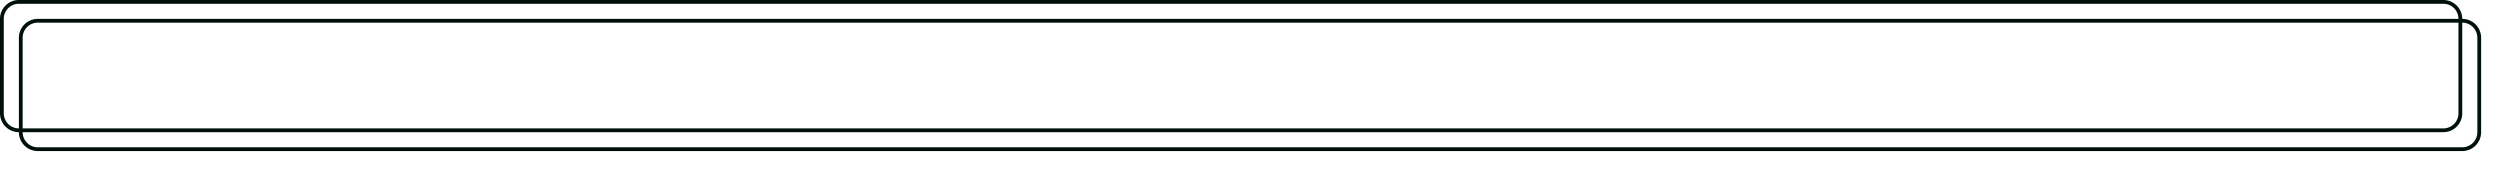 ﻿<?xml version="1.0" encoding="utf-8"?>
<svg version="1.1" xmlns:xlink="http://www.w3.org/1999/xlink" width="662px" height="45px" xmlns="http://www.w3.org/2000/svg">
  <defs>
    <filter x="553px" y="399px" width="662px" height="45px" filterUnits="userSpaceOnUse" id="filter35">
      <feOffset dx="5" dy="5" in="SourceAlpha" result="shadowOffsetInner" />
      <feGaussianBlur stdDeviation="2.5" in="shadowOffsetInner" result="shadowGaussian" />
      <feComposite in2="shadowGaussian" operator="atop" in="SourceAlpha" result="shadowComposite" />
      <feColorMatrix type="matrix" values="0 0 0 0 0  0 0 0 0 0  0 0 0 0 0  0 0 0 0.349 0  " in="shadowComposite" />
    </filter>
    <g id="widget36">
      <path d="M 553.5 404  A 4.5 4.5 0 0 1 558 399.5 L 1200 399.5  A 4.5 4.5 0 0 1 1204.5 404 L 1204.5 429  A 4.5 4.5 0 0 1 1200 433.5 L 558 433.5  A 4.5 4.5 0 0 1 553.5 429 L 553.5 404  Z " fill-rule="nonzero" fill="#1e98d7" stroke="none" fill-opacity="0" />
      <path d="M 553.5 404  A 4.5 4.5 0 0 1 558 399.5 L 1200 399.5  A 4.5 4.5 0 0 1 1204.5 404 L 1204.5 429  A 4.5 4.5 0 0 1 1200 433.5 L 558 433.5  A 4.5 4.5 0 0 1 553.5 429 L 553.5 404  Z " stroke-width="1" stroke="#001109" fill="none" />
    </g>
  </defs>
  <g transform="matrix(1 0 0 1 -553 -399 )">
    <use xlink:href="#widget36" filter="url(#filter35)" />
    <use xlink:href="#widget36" />
  </g>
</svg>